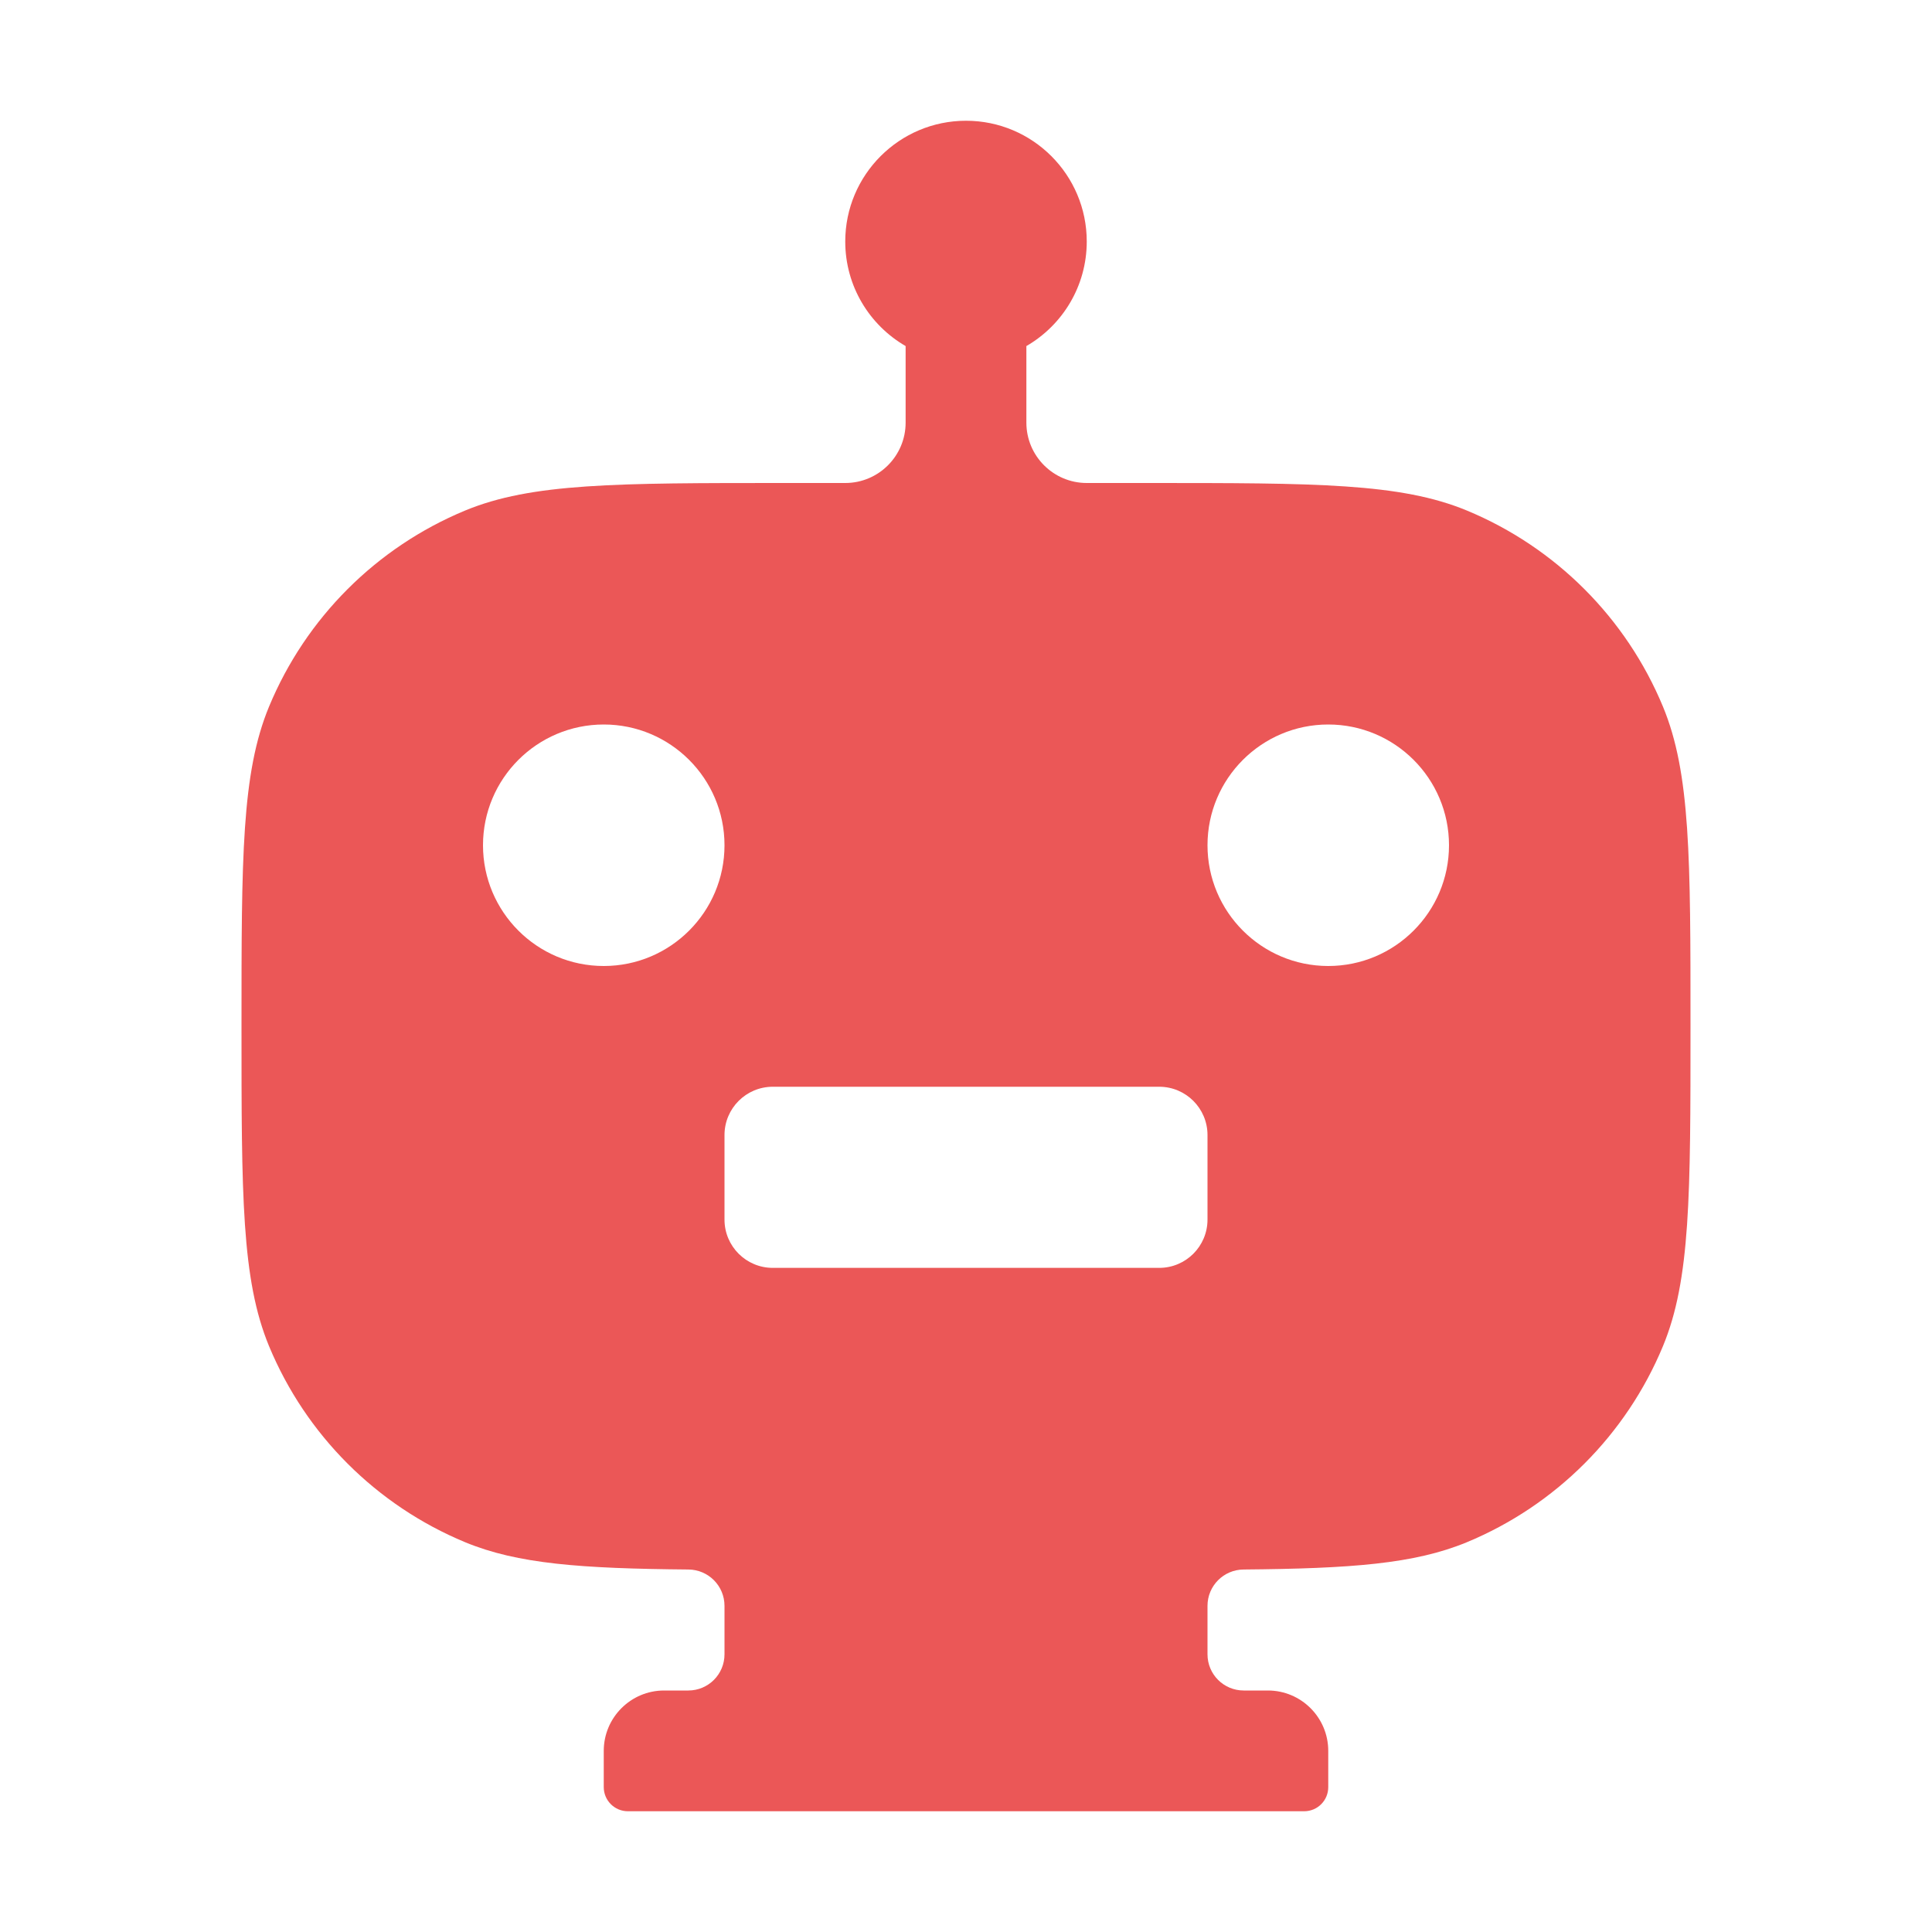 <?xml version="1.0" encoding="UTF-8" standalone="no"?>
<svg
  xmlns="http://www.w3.org/2000/svg"
  version="1.1"
  viewBox="0 0 16 16"
  height="16"
  width="16"
  fill="#eb5757"
  id="Robot_eb5757">
  <path clip-rule="evenodd" d="M9 2C9 2.37 8.799 2.693 8.5 2.866V3.5C8.5 3.776 8.724 4 9 4H9.5C10.898 4 11.597 4 12.148 4.228C12.883 4.533 13.467 5.117 13.772 5.852C14 6.403 14 7.102 14 8.5C14 9.898 14 10.597 13.772 11.148C13.467 11.883 12.883 12.467 12.148 12.772C11.713 12.952 11.187 12.99 10.299 12.998C10.134 12.999 10 13.133 10 13.299V13.7C10 13.866 10.134 14 10.3 14H10.5C10.776 14 11 14.224 11 14.5V14.8C11 14.911 10.911 15 10.8 15H5.2C5.09 15 5 14.911 5 14.8V14.5C5 14.224 5.224 14 5.5 14H5.7C5.866 14 6 13.866 6 13.7V13.299C6 13.133 5.866 12.999 5.701 12.998C4.813 12.99 4.287 12.952 3.852 12.772C3.117 12.467 2.533 11.883 2.228 11.148C2 10.597 2 9.898 2 8.5C2 7.102 2 6.403 2.228 5.852C2.533 5.117 3.117 4.533 3.852 4.228C4.403 4 5.102 4 6.5 4H7C7.276 4 7.5 3.776 7.5 3.5V2.866C7.201 2.693 7 2.37 7 2C7 1.448 7.448 1 8 1C8.552 1 9 1.448 9 2ZM5 8C5.552 8 6 7.552 6 7C6 6.448 5.552 6 5 6C4.448 6 4 6.448 4 7C4 7.552 4.448 8 5 8ZM12 7C12 7.552 11.552 8 11 8C10.448 8 10 7.552 10 7C10 6.448 10.448 6 11 6C11.552 6 12 6.448 12 7ZM6.4 9C6.179 9 6 9.179 6 9.4V10.1C6 10.321 6.179 10.5 6.4 10.5H9.6C9.821 10.5 10 10.321 10 10.1V9.4C10 9.179 9.821 9 9.6 9H6.4Z" fill-rule="evenodd"></path>
</svg>